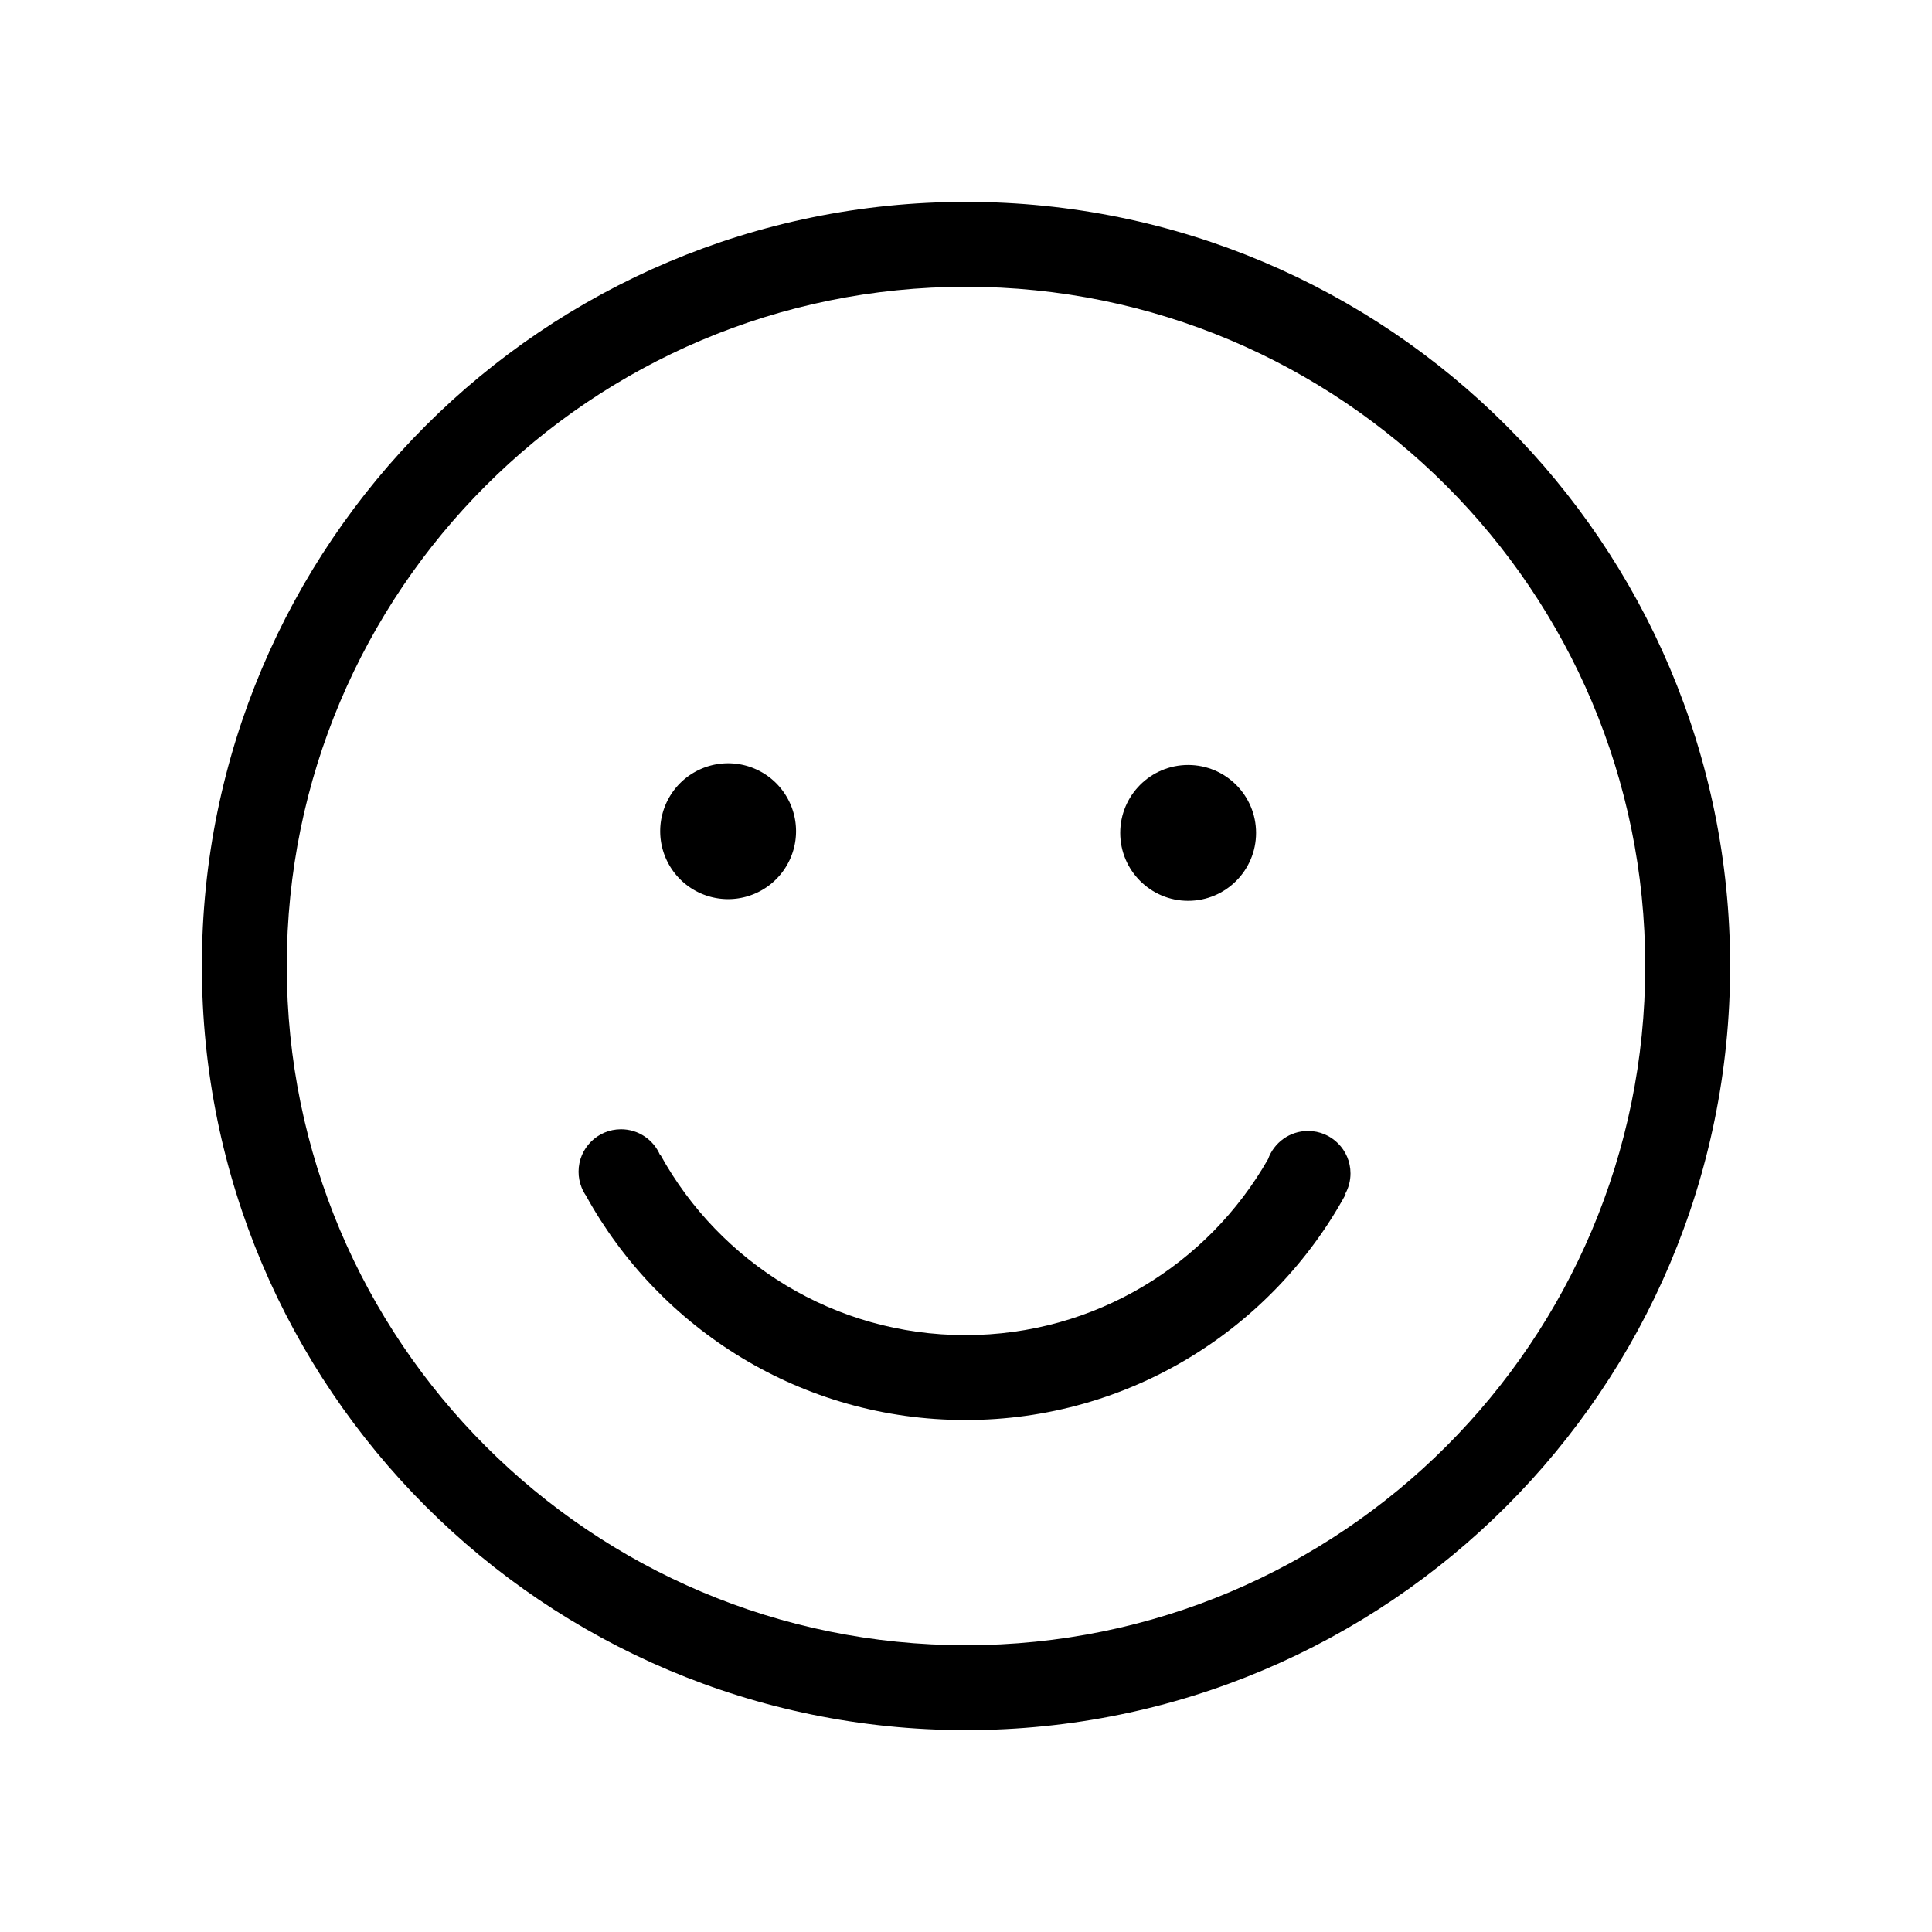 <?xml version="1.0" standalone="no"?><!DOCTYPE svg PUBLIC "-//W3C//DTD SVG 1.1//EN" "http://www.w3.org/Graphics/SVG/1.1/DTD/svg11.dtd"><svg t="1509007852920" class="icon" style="" viewBox="0 0 1024 1024" version="1.1" xmlns="http://www.w3.org/2000/svg" p-id="3039" xmlns:xlink="http://www.w3.org/1999/xlink" width="200" height="200"><defs><style type="text/css"></style></defs><path d="M629.742 477.459c19.879 0 36-16.119 36-36 0-19.88-16.121-36-36-36-19.881 0-36 16.12-36 36C593.742 461.339 609.861 477.459 629.742 477.459z" p-id="3040"></path><path d="M385.92 440.559m-36 0a35.156 35.156 0 1 0 72 0 35.156 35.156 0 1 0-72 0Z" p-id="3041"></path><path d="M693.292 599.429c-9.763 0-18.074 6.226-21.187 14.92-31.751 55.717-91.682 93.292-160.399 93.292-69.62 0-130.223-38.567-161.638-95.494l-0.244 0c-3.447-8.008-11.407-13.62-20.674-13.62-12.422 0-22.5 10.079-22.5 22.502 0 2.958 0.578 5.783 1.617 8.371l-0.012 0.013c0.02 0.039 0.041 0.076 0.06 0.114 0.608 1.489 1.371 2.901 2.27 4.21 39.057 70.877 114.473 118.903 201.12 118.903 86.954 0 162.601-48.366 201.539-119.654l-0.23-0.23c1.768-3.213 2.777-6.901 2.777-10.826C715.792 609.508 705.712 599.429 693.292 599.429z" p-id="3042"></path><path d="M512 107C288.315 107 107 288.315 107 512c0 223.669 181.315 405 405 405 223.669 0 405-181.331 405-405C917 288.315 735.669 107 512 107zM512 872c-198.823 0-360-161.177-360-360 0-198.823 161.177-360 360-360 198.823 0 360 161.177 360 360C872 710.823 710.823 872 512 872z" p-id="3043"></path></svg>